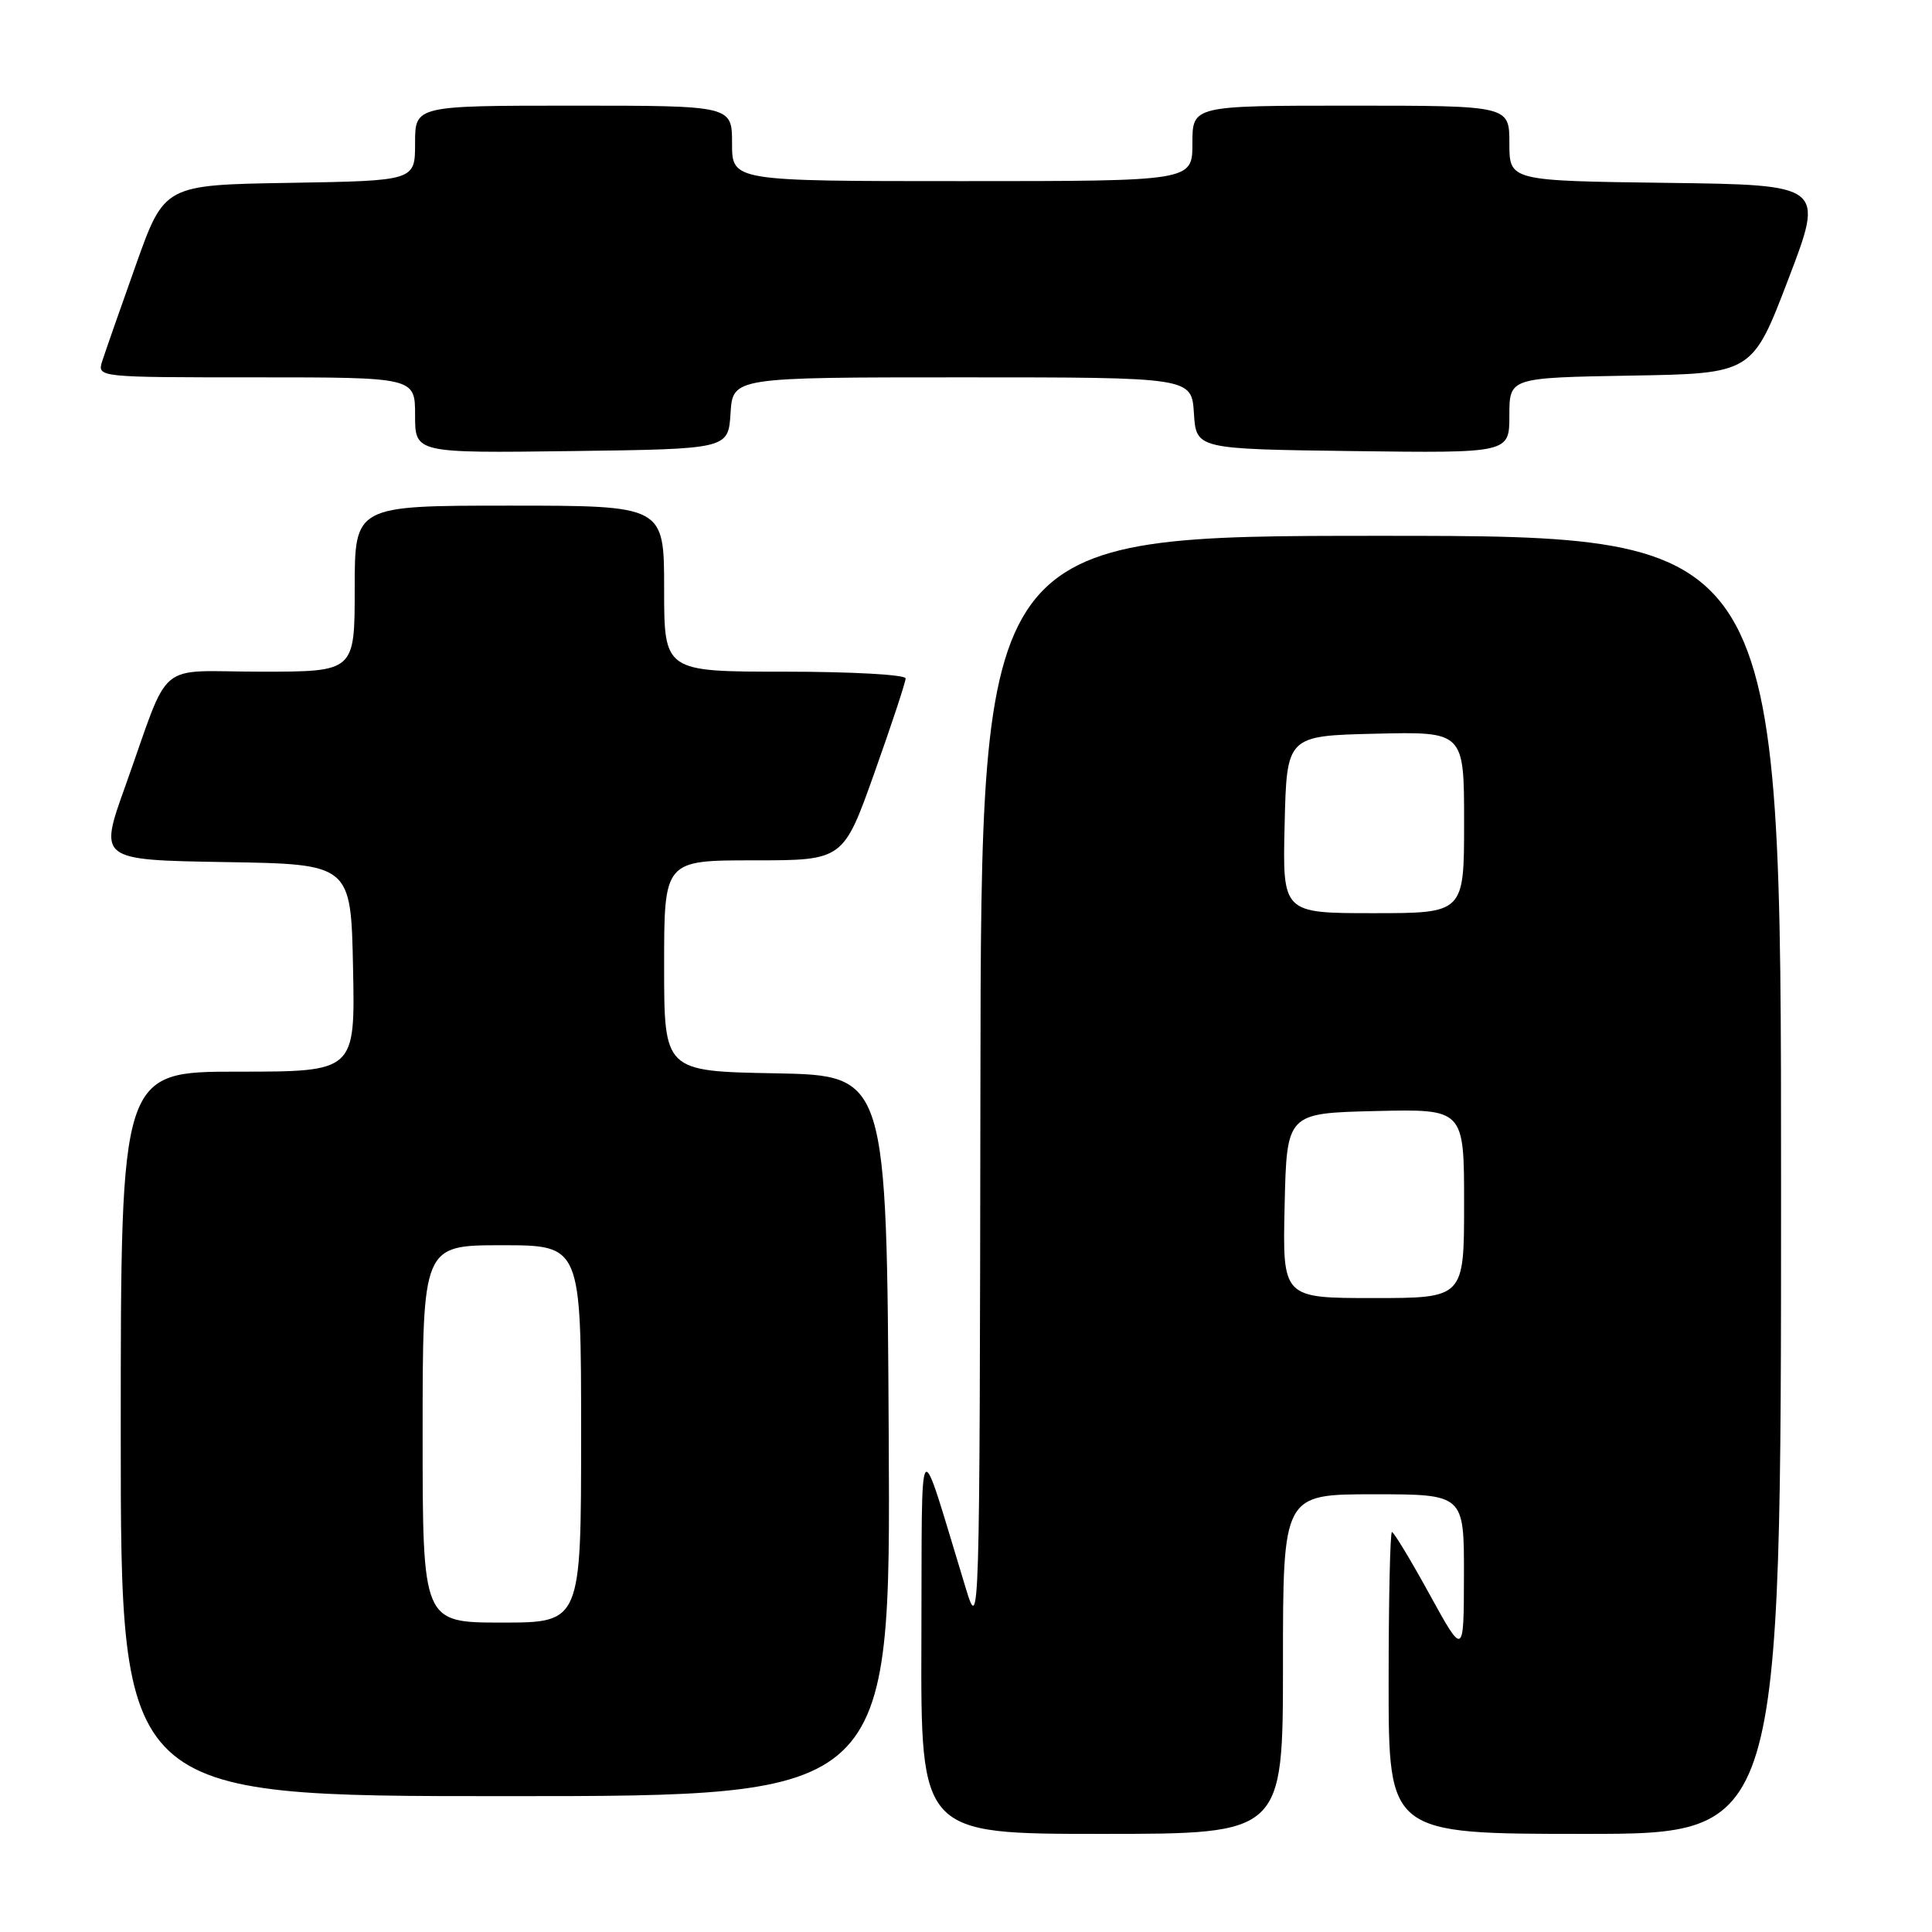 <?xml version="1.0" encoding="UTF-8" standalone="no"?>
<!DOCTYPE svg PUBLIC "-//W3C//DTD SVG 1.1//EN" "http://www.w3.org/Graphics/SVG/1.1/DTD/svg11.dtd" >
<svg xmlns="http://www.w3.org/2000/svg" xmlns:xlink="http://www.w3.org/1999/xlink" version="1.1" viewBox="0 0 256 256">
 <g >
 <path fill="currentColor"
d=" M 170.00 220.50 C 170.00 198.00 170.00 198.00 182.00 198.00 C 194.00 198.00 194.00 198.00 193.98 208.75 C 193.96 219.50 193.96 219.50 189.42 211.25 C 186.93 206.71 184.68 203.00 184.44 203.00 C 184.20 203.00 184.00 212.00 184.00 223.00 C 184.00 243.00 184.00 243.00 210.00 243.00 C 236.00 243.00 236.00 243.00 236.00 157.00 C 236.00 71.00 236.00 71.00 183.00 71.00 C 130.00 71.00 130.00 71.00 129.91 143.75 C 129.81 216.50 129.81 216.50 127.91 210.25 C 121.51 189.29 122.20 188.46 122.09 217.25 C 122.00 243.00 122.00 243.00 146.00 243.00 C 170.00 243.00 170.00 243.00 170.00 220.50 Z  M 117.76 190.25 C 117.50 142.50 117.50 142.50 102.75 142.22 C 88.00 141.95 88.00 141.95 88.00 127.97 C 88.00 114.00 88.00 114.00 99.87 114.00 C 111.74 114.00 111.74 114.00 115.87 102.39 C 118.14 96.01 120.00 90.38 120.00 89.89 C 120.00 89.40 112.80 89.00 104.00 89.00 C 88.00 89.00 88.00 89.00 88.00 78.00 C 88.00 67.00 88.00 67.00 67.50 67.00 C 47.00 67.00 47.00 67.00 47.00 78.00 C 47.00 89.00 47.00 89.00 34.62 89.00 C 20.37 89.00 22.74 87.00 16.58 104.23 C 13.10 113.95 13.10 113.95 29.80 114.23 C 46.50 114.50 46.50 114.50 46.78 128.25 C 47.06 142.00 47.06 142.00 31.53 142.00 C 16.00 142.00 16.00 142.00 16.00 190.00 C 16.00 238.00 16.00 238.00 67.01 238.00 C 118.02 238.00 118.02 238.00 117.76 190.25 Z  M 96.80 54.75 C 97.11 50.00 97.11 50.00 127.50 50.00 C 157.89 50.00 157.89 50.00 158.20 54.75 C 158.50 59.50 158.50 59.50 179.25 59.77 C 200.00 60.04 200.00 60.04 200.00 55.05 C 200.00 50.05 200.00 50.05 216.09 49.77 C 232.19 49.50 232.19 49.50 236.96 37.00 C 241.74 24.50 241.74 24.50 220.87 24.23 C 200.00 23.96 200.00 23.96 200.00 18.98 C 200.00 14.00 200.00 14.00 179.00 14.00 C 158.00 14.00 158.00 14.00 158.00 19.00 C 158.00 24.00 158.00 24.00 127.50 24.00 C 97.00 24.00 97.00 24.00 97.00 19.00 C 97.00 14.00 97.00 14.00 76.00 14.00 C 55.00 14.00 55.00 14.00 55.00 18.98 C 55.00 23.95 55.00 23.95 38.39 24.23 C 21.78 24.50 21.78 24.50 18.01 35.09 C 15.94 40.91 13.93 46.65 13.55 47.84 C 12.87 50.00 12.87 50.00 33.93 50.00 C 55.00 50.00 55.00 50.00 55.00 55.02 C 55.00 60.04 55.00 60.04 75.75 59.77 C 96.50 59.50 96.50 59.50 96.80 54.75 Z  M 170.22 159.75 C 170.50 147.50 170.50 147.50 182.25 147.22 C 194.00 146.94 194.00 146.94 194.00 159.47 C 194.00 172.00 194.00 172.00 181.97 172.00 C 169.94 172.00 169.94 172.00 170.22 159.75 Z  M 170.22 109.25 C 170.50 97.50 170.50 97.50 182.25 97.22 C 194.00 96.94 194.00 96.94 194.00 108.97 C 194.00 121.00 194.00 121.00 181.97 121.00 C 169.94 121.00 169.94 121.00 170.22 109.25 Z  M 56.00 190.00 C 56.00 165.00 56.00 165.00 66.50 165.00 C 77.00 165.00 77.00 165.00 77.00 190.00 C 77.00 215.00 77.00 215.00 66.50 215.00 C 56.00 215.00 56.00 215.00 56.00 190.00 Z "/>
</g>
</svg>